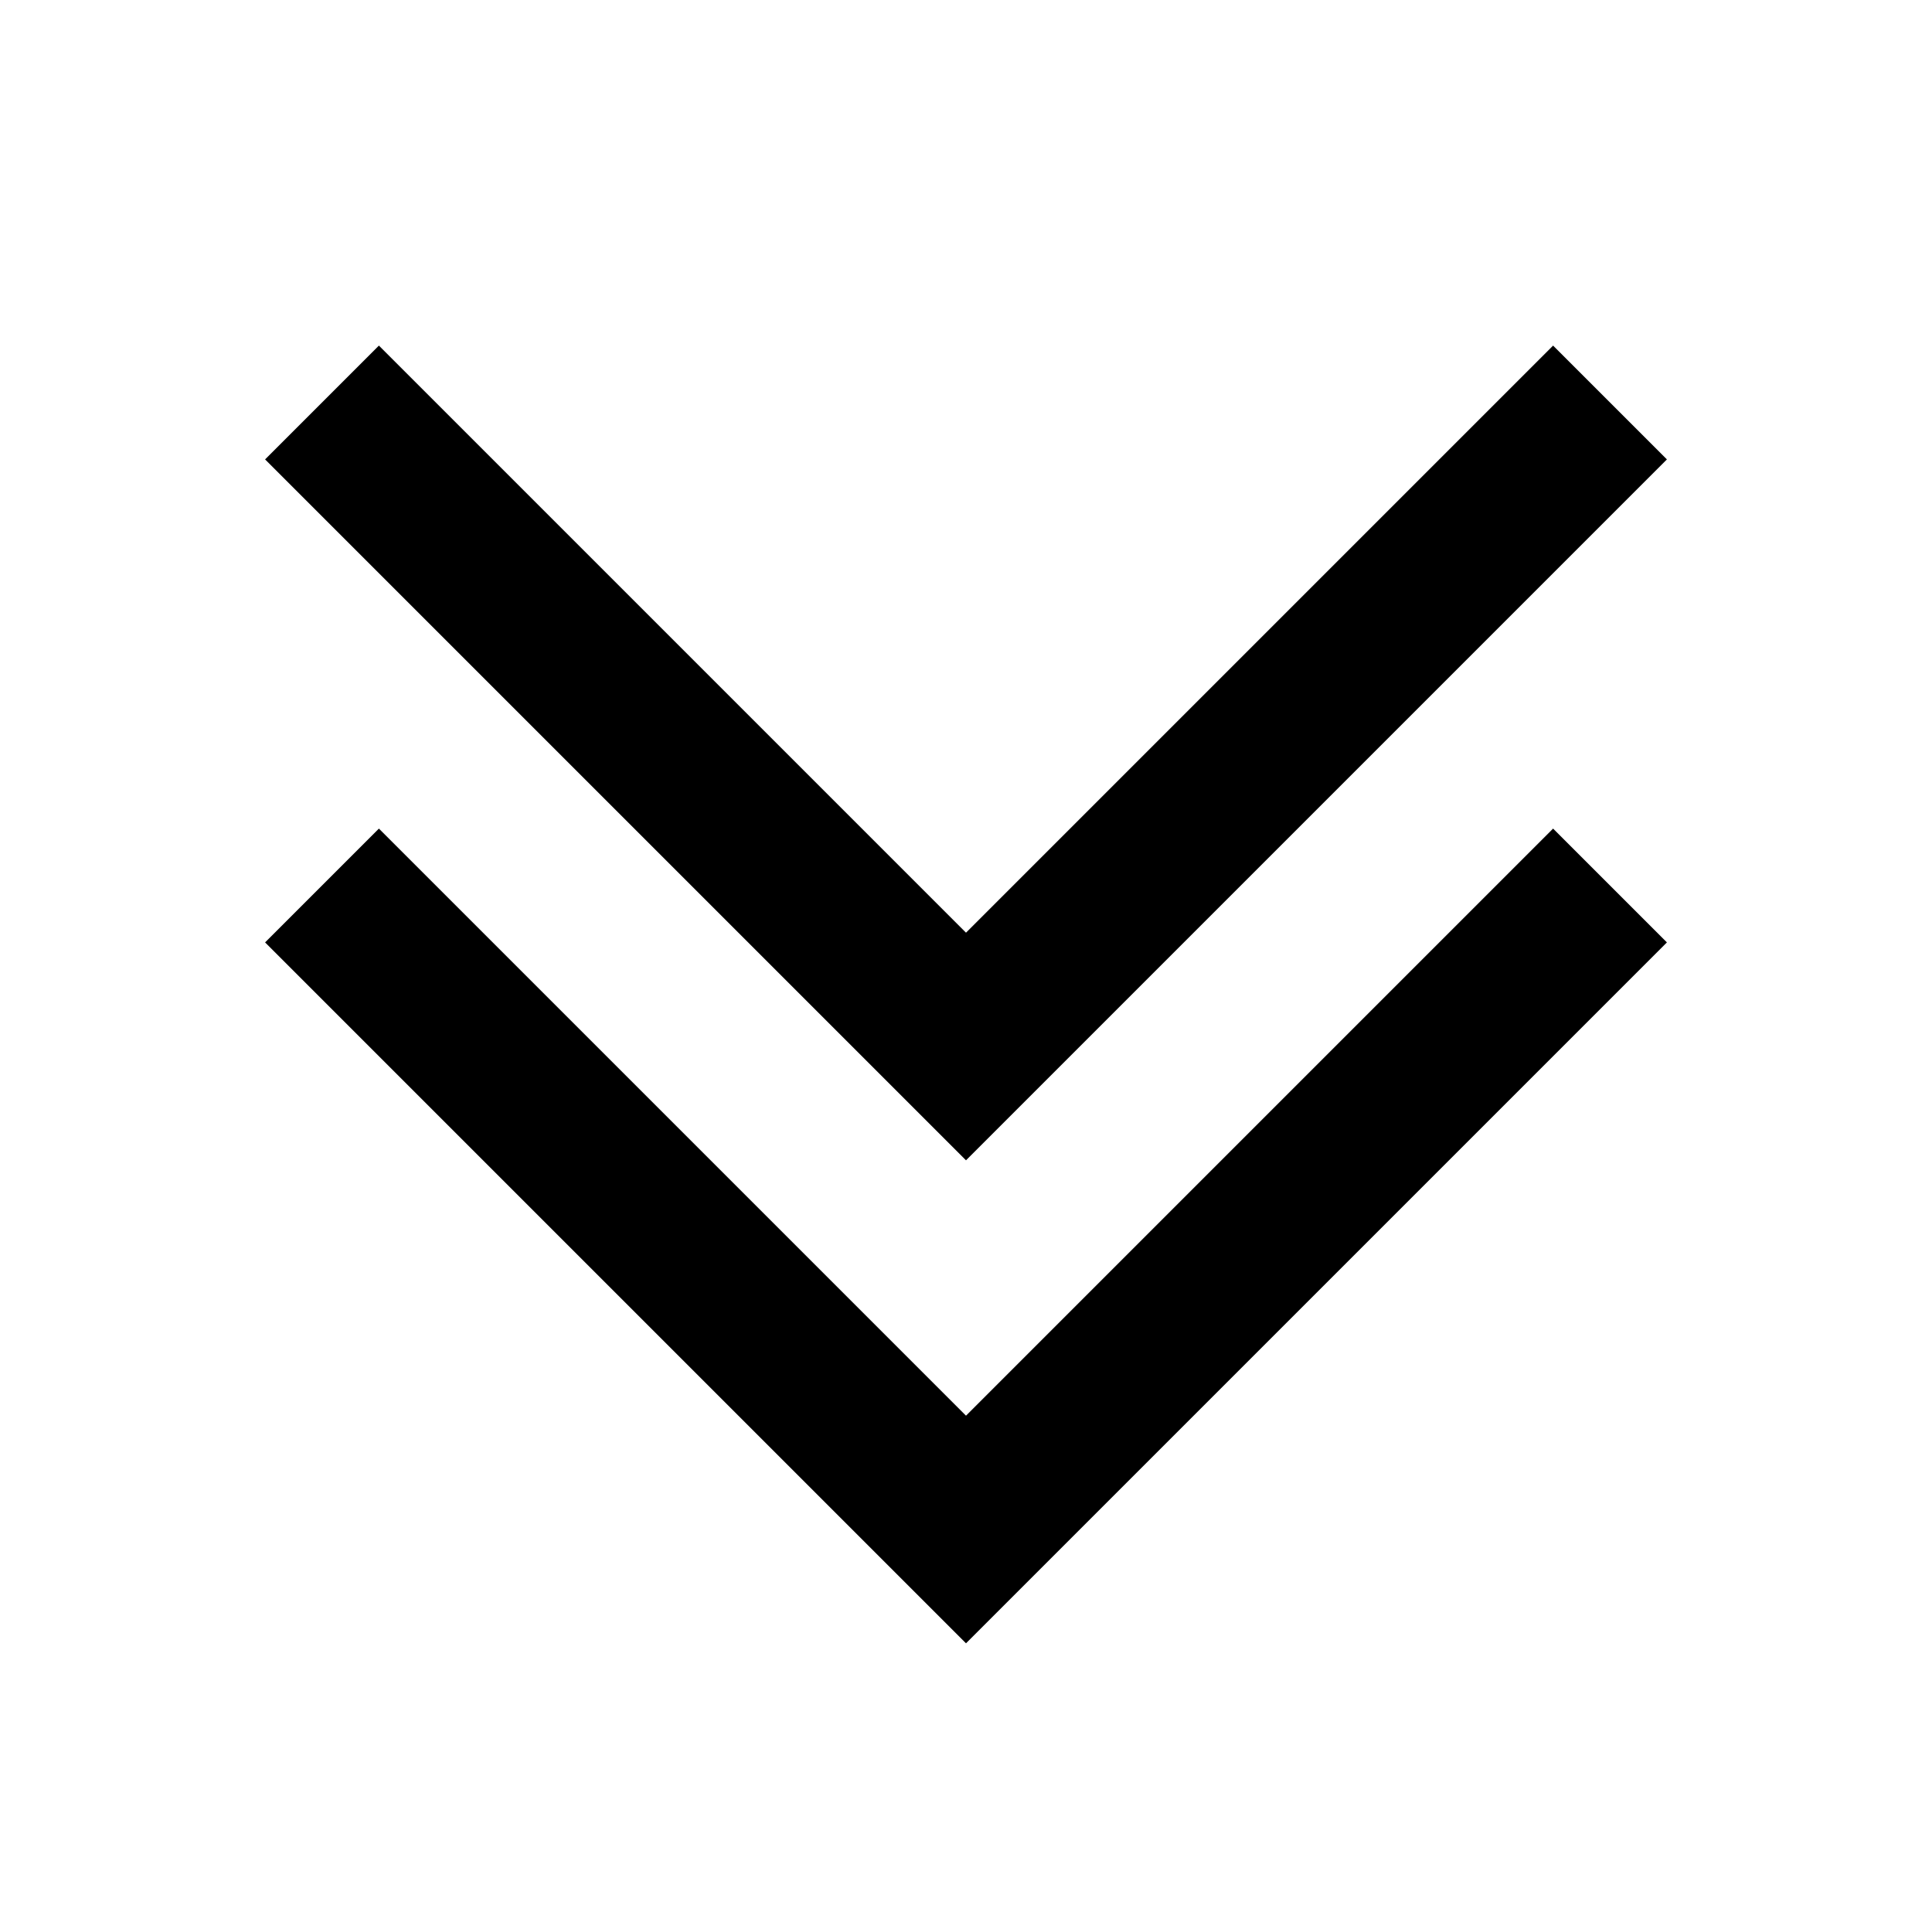 <svg xmlns="http://www.w3.org/2000/svg" width="96" height="96" viewBox="0 0 24 24">
  <g>
    <polygon points="12 17.586 4.707 10.293 3.293 11.707 12 20.414 20.707 11.707 19.293 10.293 12 17.586"/>
    <polygon points="20.707 5.707 19.293 4.293 12 11.586 4.707 4.293 3.293 5.707 12 14.414 20.707 5.707"/>
  </g>
</svg>
